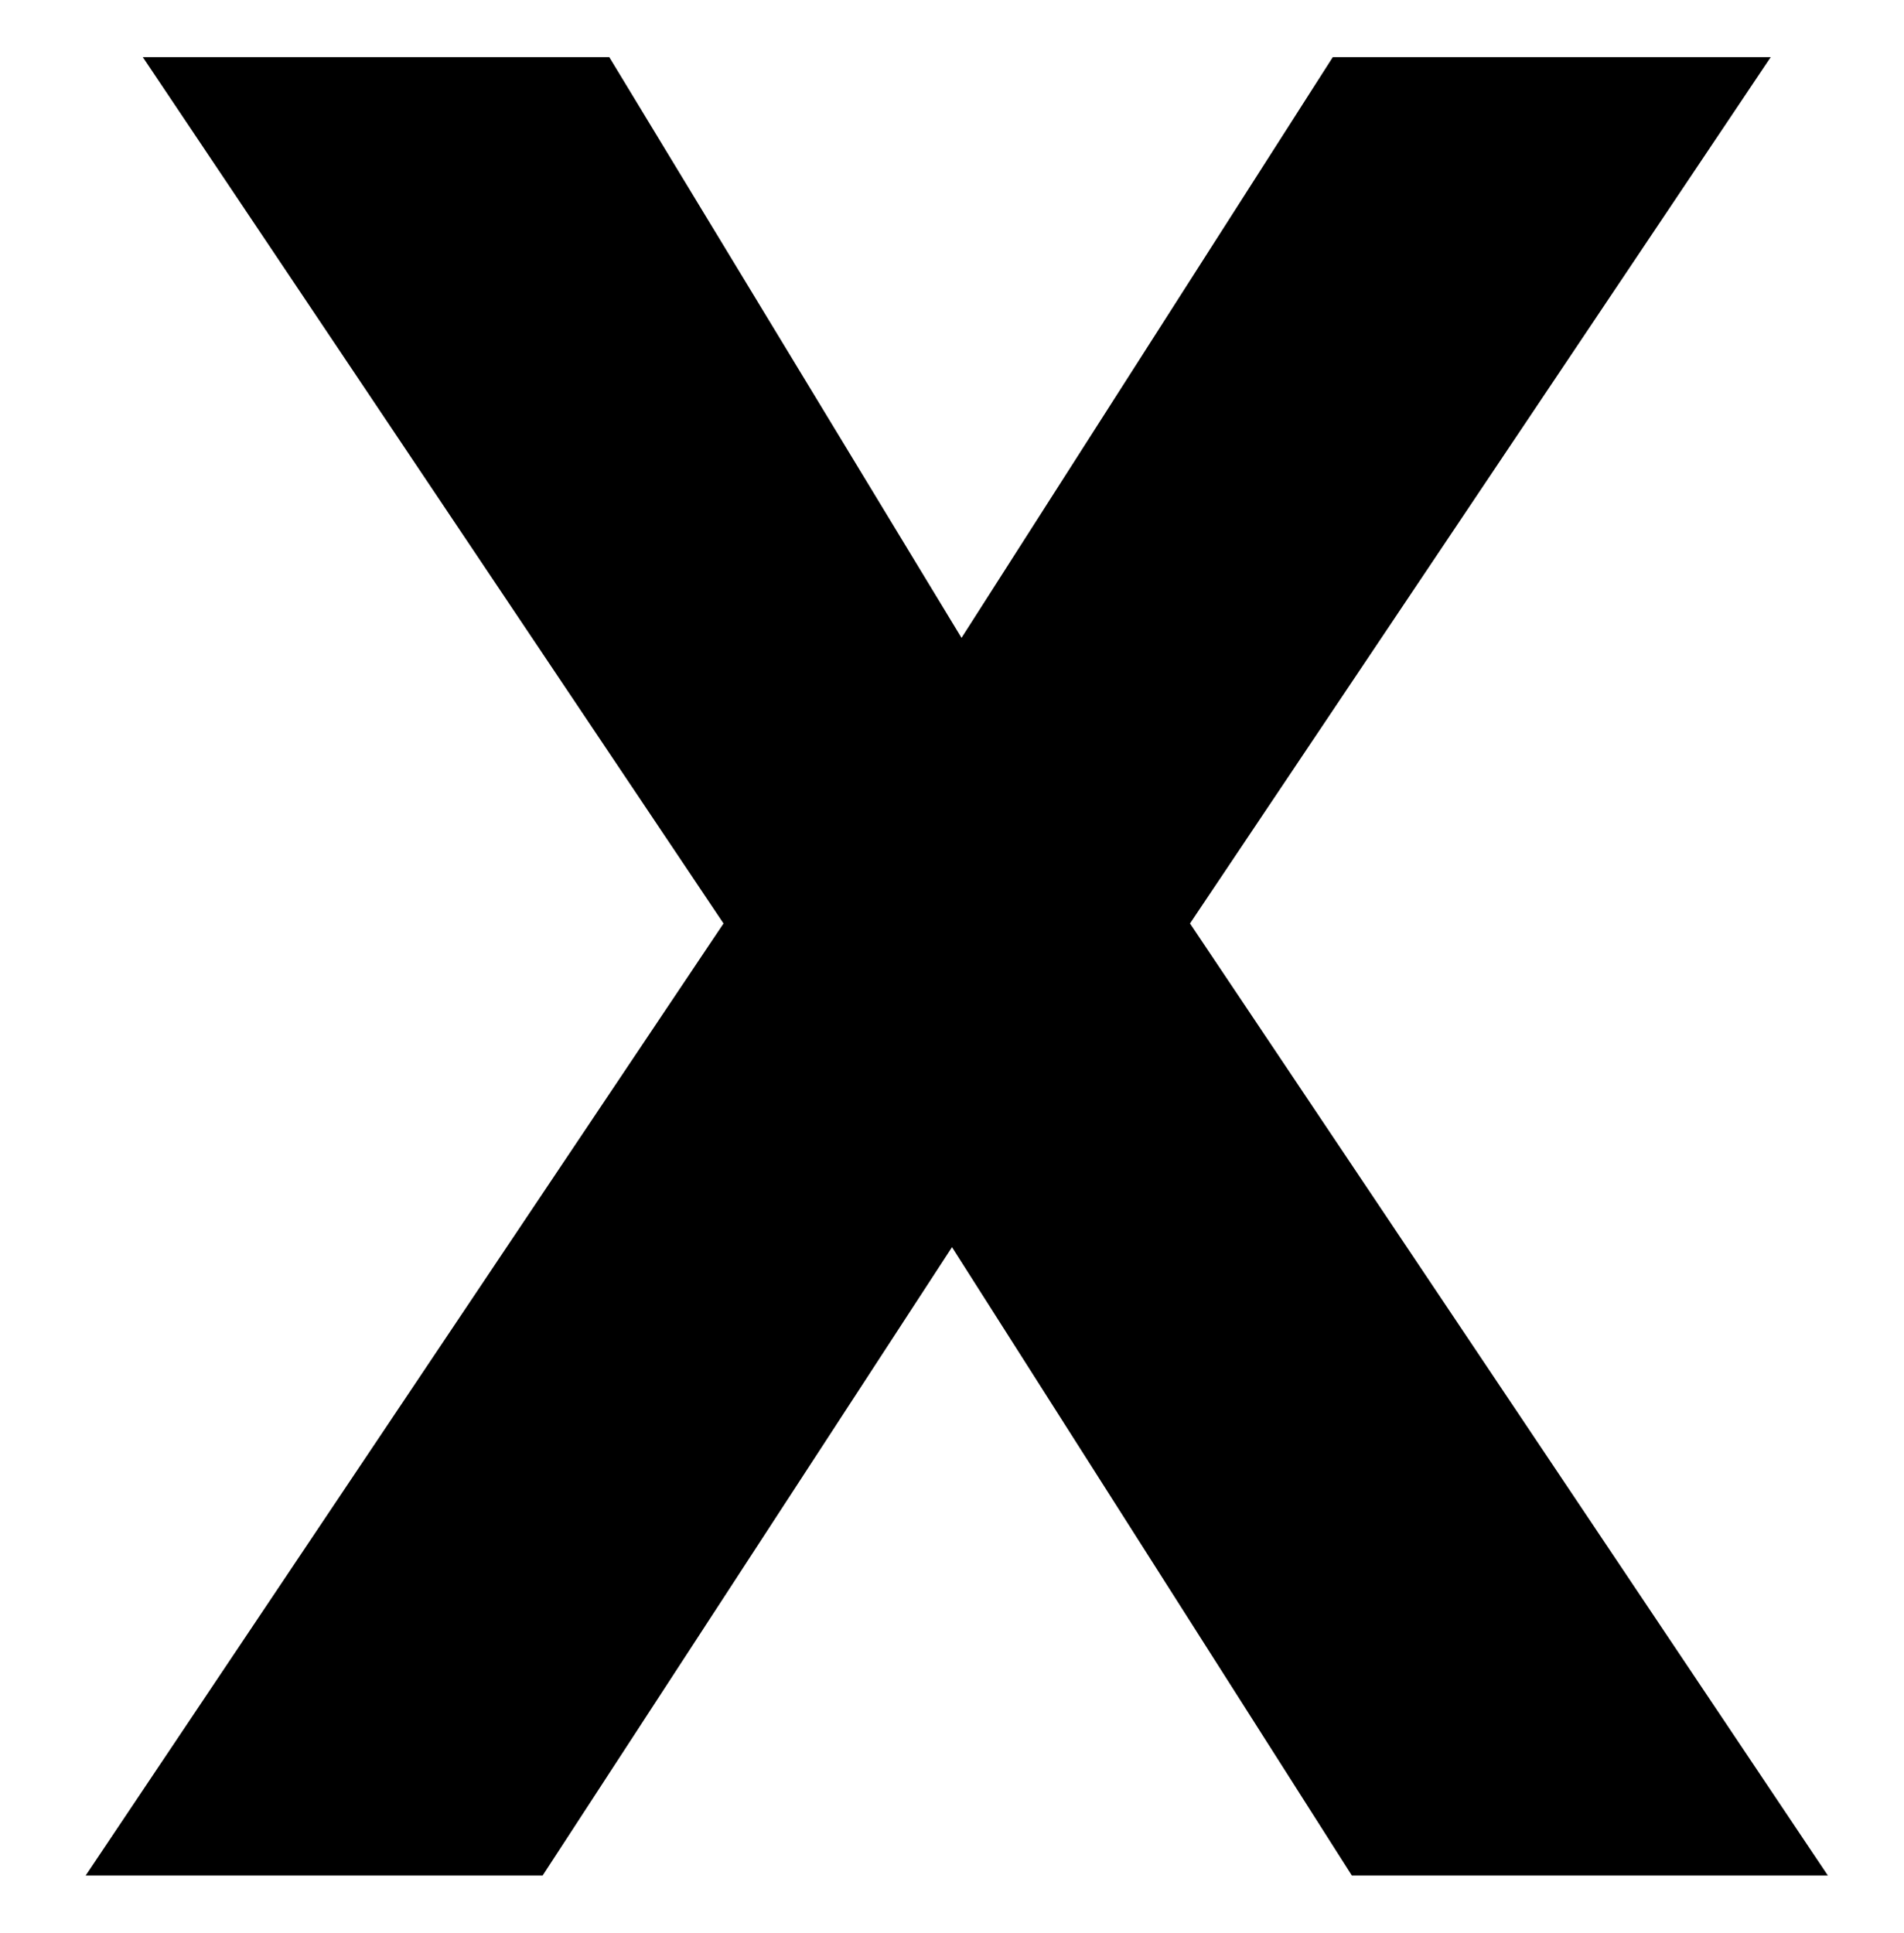 <?xml version="1.0" encoding="utf-8"?>
<!-- Generator: Adobe Illustrator 25.0.0, SVG Export Plug-In . SVG Version: 6.00 Build 0)  -->
<svg version="1.1" id="Capa_1" xmlns="http://www.w3.org/2000/svg" xmlns:xlink="http://www.w3.org/1999/xlink" x="0px" y="0px"
	 viewBox="0 0 20 20.3" style="enable-background:new 0 0 20 20.3;" xml:space="preserve">
<g>
	<path d="M1.5,0.6h4.9l3.7,6.1l3.9-6.1h4.6l-6.1,9.1l6.7,10h-5l-4.2-6.6l-4.3,6.6H0.9l6.7-10L1.5,0.6z"/>
</g>
</svg>
